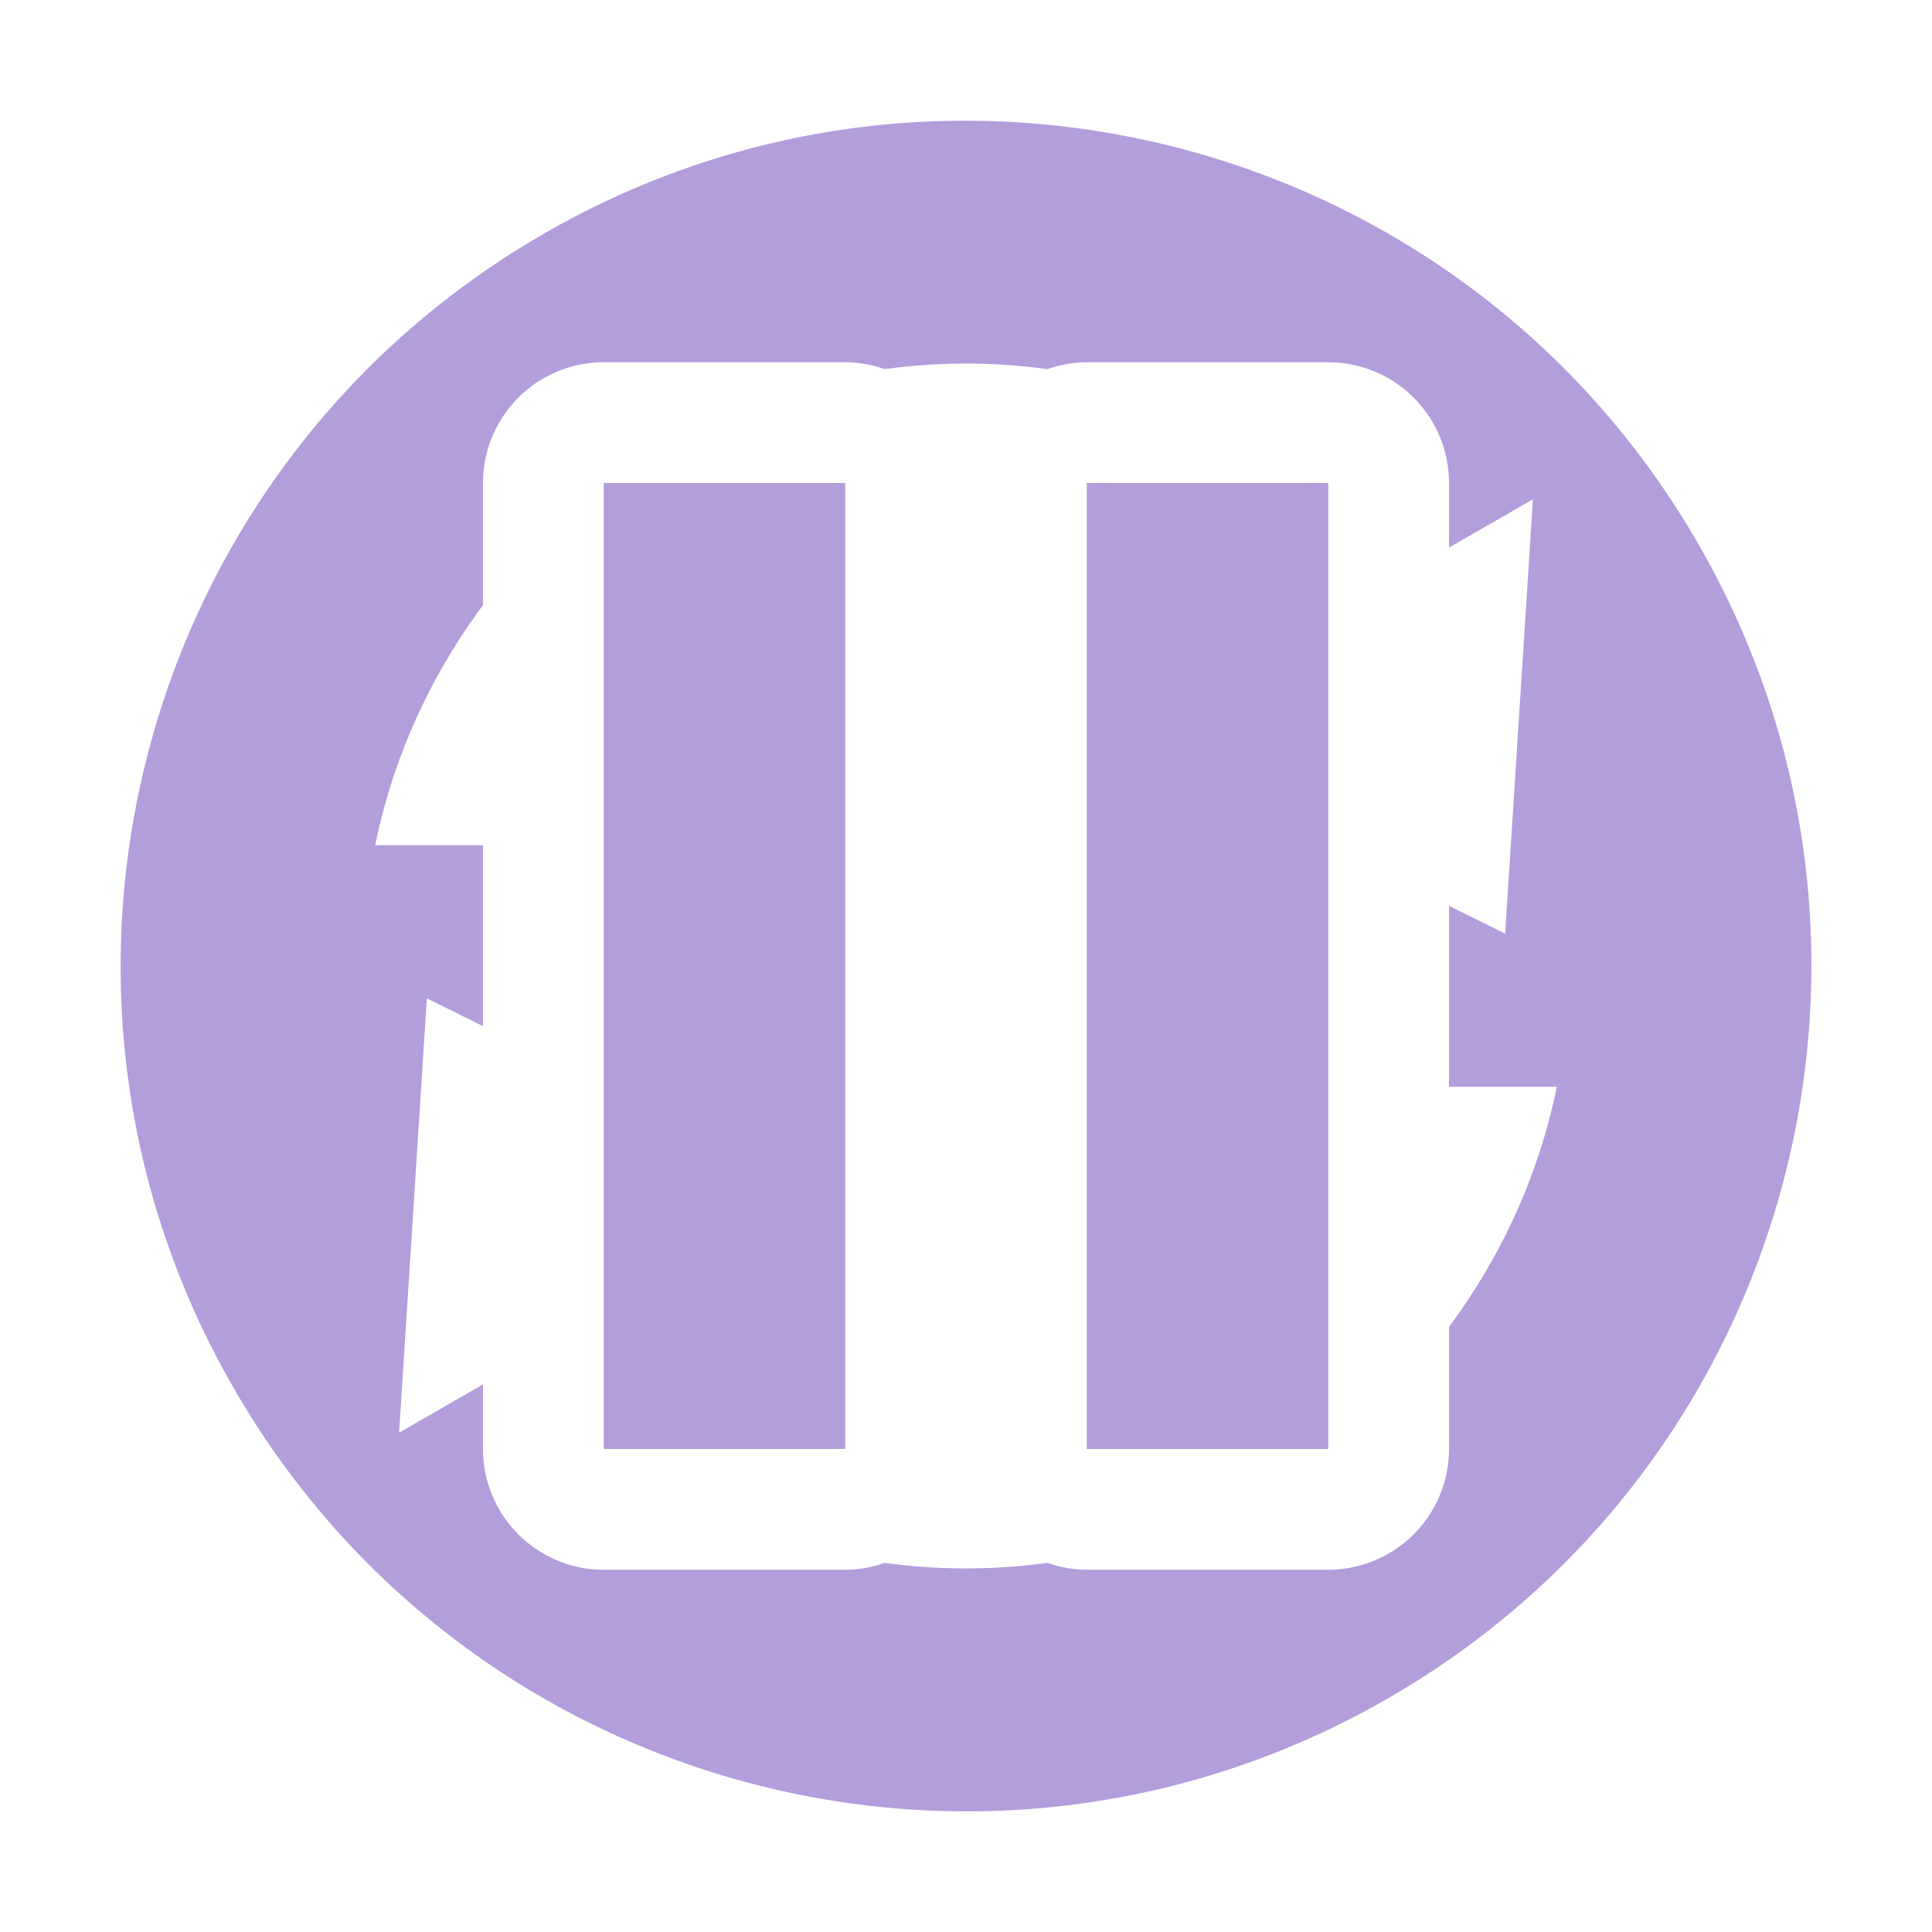 <svg xmlns="http://www.w3.org/2000/svg" width="16" height="16" version="1.1">
 <defs>
  <style id="current-color-scheme" type="text/css">
   .ColorScheme-Text { color:#b39ddb; } .ColorScheme-Highlight { color:#4285f4; } .ColorScheme-NeutralText { color:#ff9800; } .ColorScheme-PositiveText { color:#4caf50; } .ColorScheme-NegativeText { color:#f44336; }
  </style>
 </defs>
 <path style="fill:currentColor" class="ColorScheme-Text" d="M 7.812 1.002 C 6.684 1.031 5.546 1.333 4.5 1.938 C 1.152 3.87 0.005 8.152 1.938 11.5 C 3.87 14.848 8.152 15.995 11.5 14.062 C 14.848 12.13 15.995 7.848 14.062 4.5 C 12.734 2.198 10.295 0.938 7.812 1.002 z M 5 3 L 7 3 A 1 1 0 0 1 7.326 3.057 C 7.777 2.995 8.23 2.996 8.674 3.057 A 1 1 0 0 1 9 3 L 11 3 A 1 1 0 0 1 12 4 L 12 4.535 L 12.695 4.135 L 12.465 7.732 L 12 7.502 L 12 9 L 12.893 9 C 12.744 9.729 12.434 10.405 12 10.988 L 12 12 A 1 1 0 0 1 11 13 L 9 13 A 1 1 0 0 1 8.674 12.943 C 8.223 13.005 7.77 13.004 7.326 12.943 A 1 1 0 0 1 7 13 L 5 13 A 1 1 0 0 1 4 12 L 4 11.465 L 3.305 11.865 L 3.535 8.268 L 4 8.498 L 4 7 L 3.107 7 C 3.256 6.271 3.566 5.595 4 5.012 L 4 4 A 1 1 0 0 1 5 3 z M 5 4 L 5 12 L 7 12 L 7 4 L 5 4 z M 9 4 L 9 12 L 11 12 L 11 4 L 9 4 z"/>
</svg>
